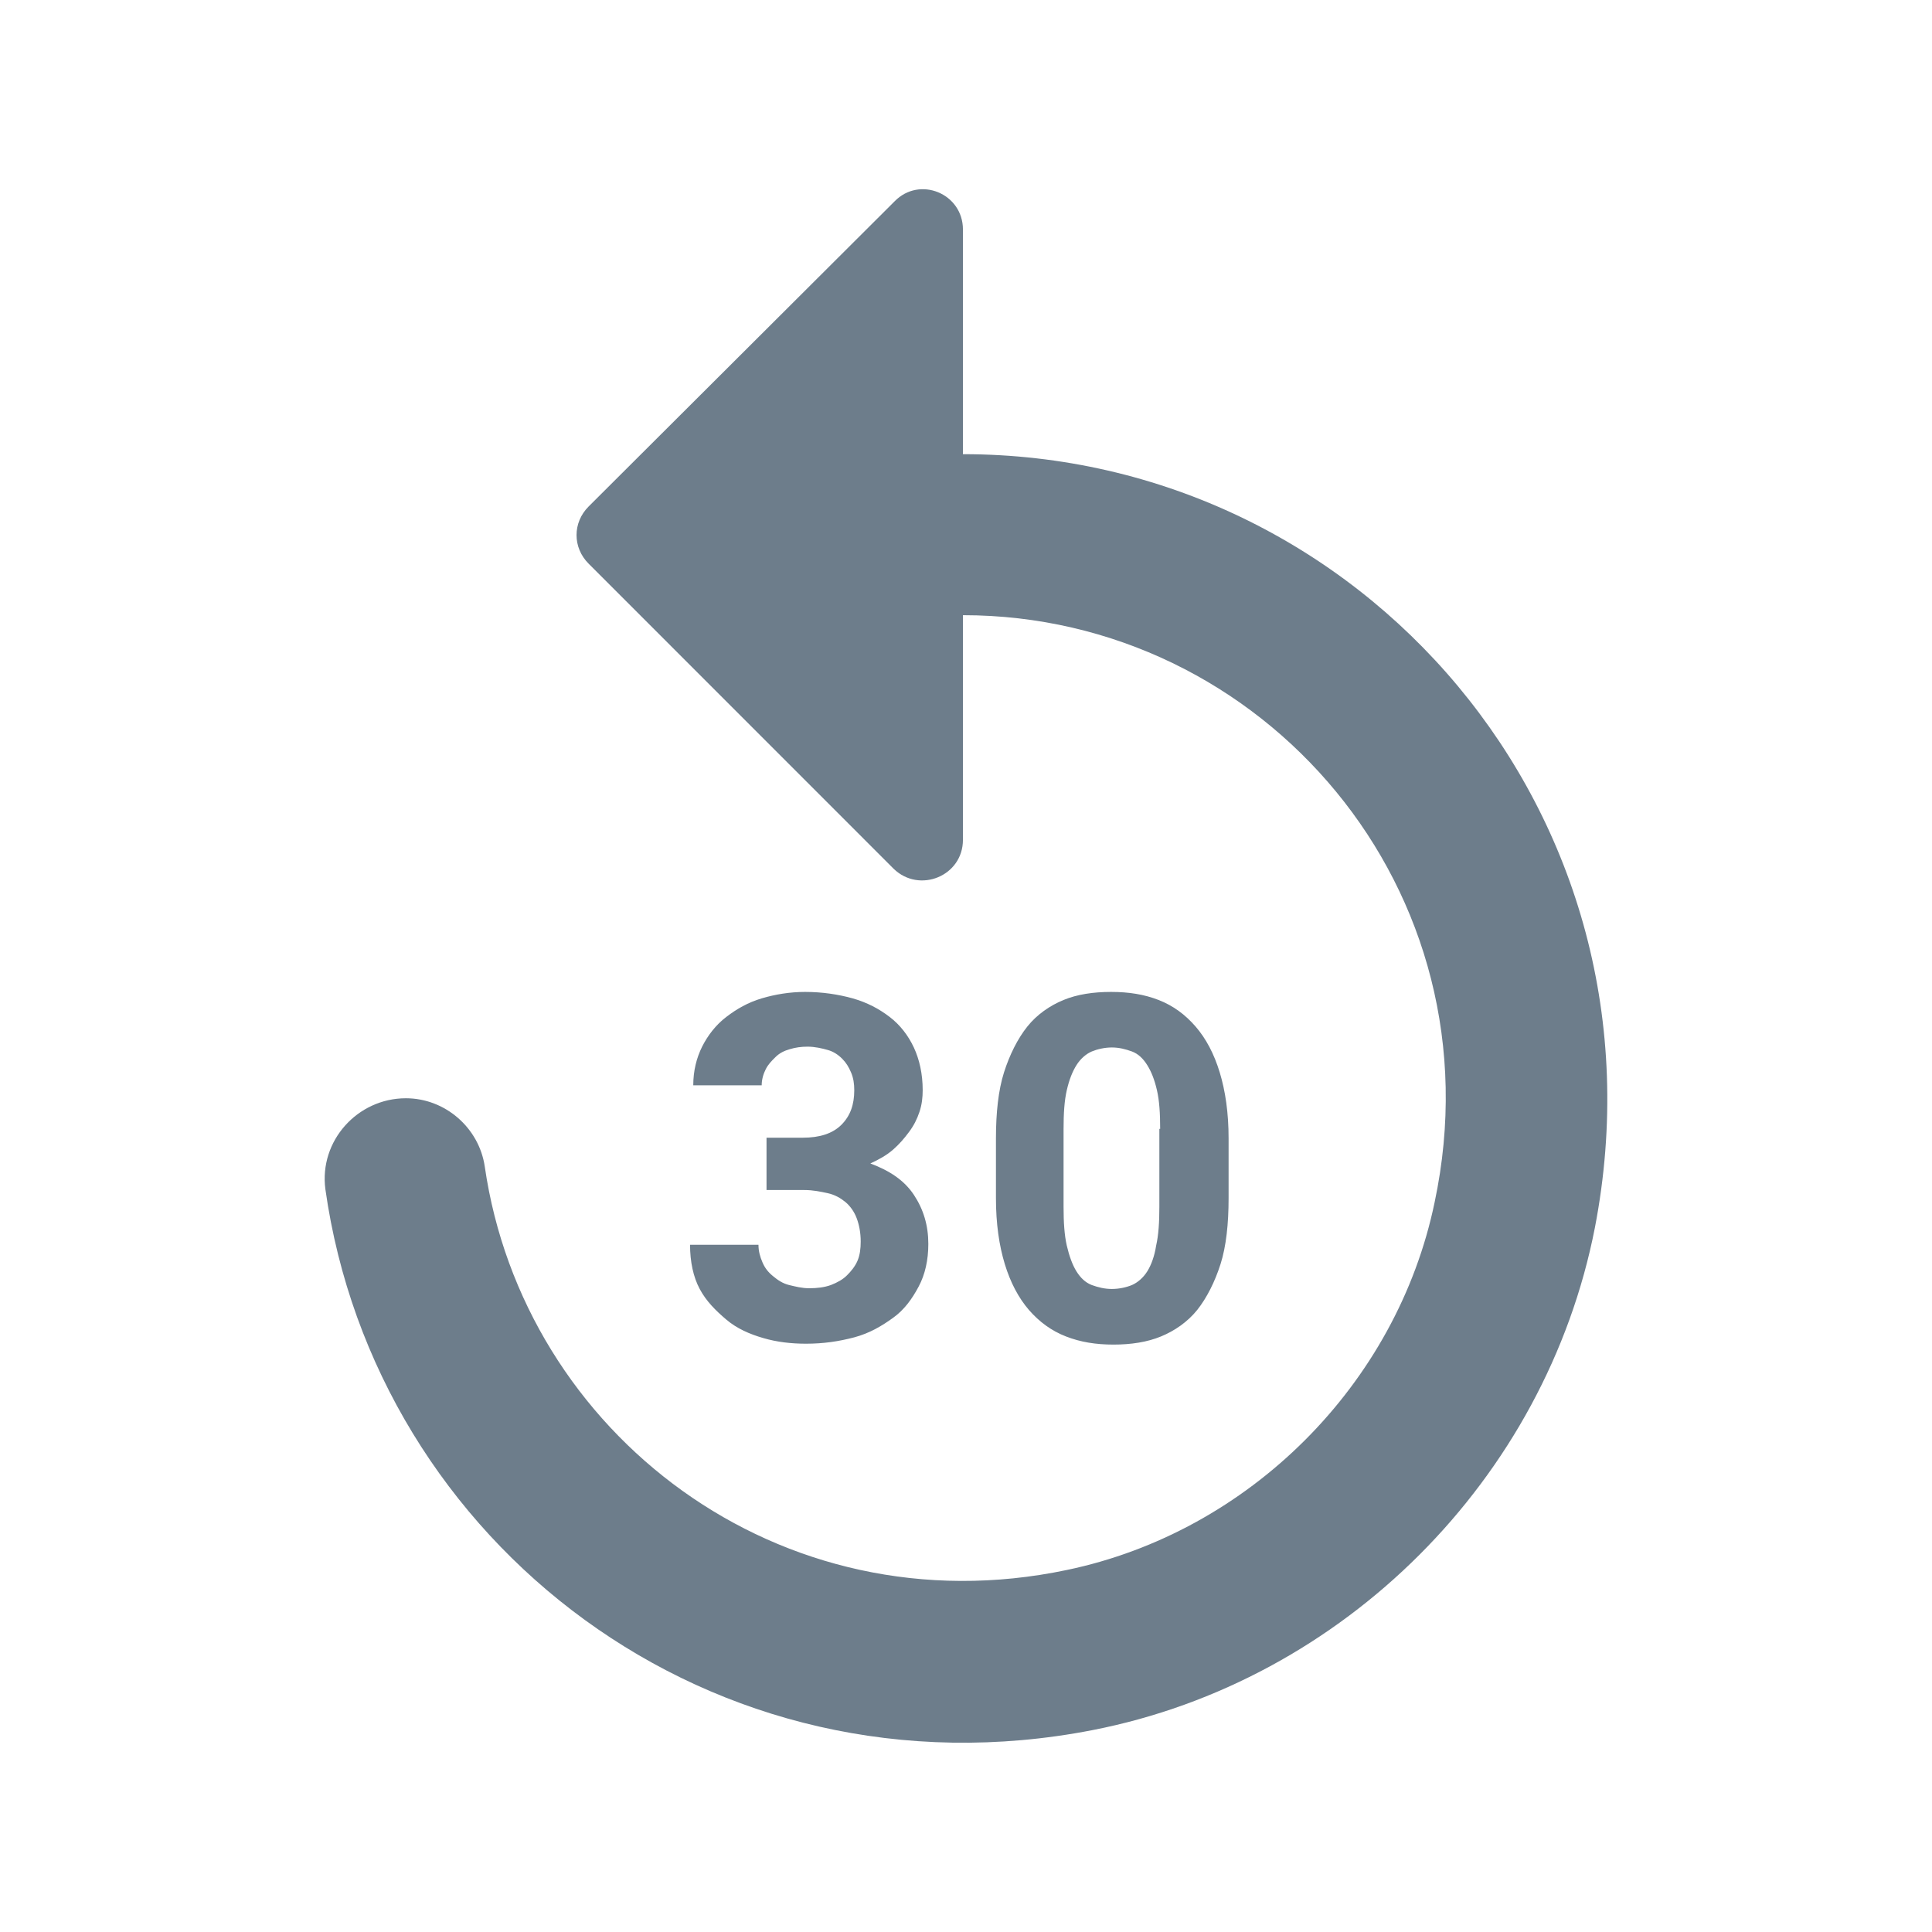<svg width="24" height="24" viewBox="0 0 24 24" fill="none" xmlns="http://www.w3.org/2000/svg">
<g id="icon/av/replay_30_24px">
<path id="icon/av/replay_30_24px_2" fill-rule="evenodd" clip-rule="evenodd" d="M11.962 2.852V5.642C16.902 5.642 20.802 10.123 19.812 15.252C19.202 18.372 16.692 20.883 13.572 21.492C8.842 22.413 4.662 19.163 4.042 14.773C3.962 14.172 4.442 13.643 5.042 13.643C5.532 13.643 5.952 14.012 6.022 14.492C6.502 17.802 9.682 20.253 13.252 19.503C15.512 19.032 17.352 17.203 17.822 14.932C18.642 11.062 15.692 7.642 11.962 7.642V10.432C11.962 10.883 11.422 11.102 11.102 10.793L7.312 7.002C7.112 6.802 7.112 6.492 7.312 6.292L11.112 2.502C11.422 2.182 11.962 2.402 11.962 2.852ZM9.972 14.133H9.522V14.783H9.992C10.102 14.783 10.192 14.803 10.282 14.822C10.372 14.842 10.442 14.883 10.502 14.932C10.562 14.982 10.612 15.053 10.642 15.133C10.672 15.213 10.692 15.312 10.692 15.422C10.692 15.512 10.682 15.592 10.652 15.662C10.622 15.732 10.572 15.793 10.522 15.842C10.472 15.893 10.402 15.932 10.322 15.963C10.242 15.992 10.152 16.003 10.052 16.003C9.962 16.003 9.882 15.982 9.802 15.963L9.802 15.963C9.722 15.943 9.662 15.902 9.602 15.852C9.542 15.803 9.502 15.752 9.472 15.682C9.442 15.613 9.422 15.543 9.422 15.463H8.572C8.572 15.672 8.612 15.863 8.692 16.012C8.772 16.163 8.892 16.282 9.022 16.392C9.152 16.503 9.312 16.573 9.482 16.622C9.652 16.672 9.832 16.692 10.012 16.692C10.232 16.692 10.422 16.663 10.612 16.613C10.802 16.562 10.952 16.473 11.092 16.372C11.232 16.273 11.332 16.133 11.412 15.982C11.492 15.832 11.532 15.652 11.532 15.453C11.532 15.223 11.472 15.023 11.352 14.842C11.232 14.662 11.052 14.543 10.812 14.453C10.922 14.402 11.012 14.352 11.092 14.283C11.172 14.213 11.232 14.143 11.292 14.062C11.352 13.982 11.392 13.902 11.422 13.812C11.452 13.723 11.462 13.633 11.462 13.543C11.462 13.342 11.422 13.162 11.352 13.012C11.282 12.863 11.182 12.732 11.052 12.633C10.922 12.533 10.772 12.453 10.592 12.402C10.412 12.352 10.212 12.322 10.002 12.322C9.812 12.322 9.632 12.352 9.462 12.402C9.292 12.453 9.152 12.533 9.022 12.633C8.892 12.732 8.792 12.863 8.722 13.002C8.652 13.143 8.612 13.303 8.612 13.482H9.462C9.462 13.412 9.482 13.342 9.512 13.283C9.542 13.223 9.582 13.182 9.632 13.133C9.682 13.082 9.742 13.053 9.812 13.033C9.882 13.012 9.952 13.002 10.032 13.002C10.122 13.002 10.212 13.023 10.282 13.043C10.352 13.062 10.412 13.102 10.462 13.152C10.512 13.203 10.542 13.252 10.572 13.322C10.602 13.393 10.612 13.463 10.612 13.543C10.612 13.723 10.562 13.863 10.452 13.973C10.342 14.082 10.182 14.133 9.972 14.133ZM15.262 14.883C15.262 15.203 15.232 15.482 15.162 15.703C15.092 15.922 14.992 16.122 14.872 16.273C14.752 16.422 14.592 16.532 14.422 16.602C14.252 16.672 14.052 16.703 13.832 16.703C13.612 16.703 13.422 16.672 13.242 16.602C13.062 16.532 12.912 16.422 12.782 16.273C12.652 16.122 12.552 15.932 12.482 15.703C12.412 15.473 12.372 15.203 12.372 14.883V14.143C12.372 13.822 12.402 13.543 12.472 13.322C12.542 13.102 12.642 12.902 12.762 12.752C12.882 12.602 13.042 12.492 13.212 12.422C13.382 12.352 13.582 12.322 13.802 12.322C14.022 12.322 14.212 12.352 14.392 12.422C14.572 12.492 14.722 12.602 14.852 12.752C14.982 12.902 15.082 13.092 15.152 13.322C15.222 13.553 15.262 13.822 15.262 14.143V14.883ZM14.372 13.543C14.402 13.672 14.412 13.832 14.412 14.023H14.402V14.992C14.402 15.182 14.392 15.342 14.362 15.473C14.342 15.602 14.302 15.713 14.252 15.793C14.202 15.873 14.132 15.932 14.062 15.963C13.992 15.992 13.902 16.012 13.812 16.012C13.722 16.012 13.642 15.992 13.562 15.963C13.482 15.932 13.422 15.873 13.372 15.793C13.322 15.713 13.282 15.602 13.252 15.473C13.222 15.342 13.212 15.182 13.212 14.992V14.023C13.212 13.832 13.222 13.672 13.252 13.543C13.282 13.412 13.322 13.312 13.372 13.232C13.422 13.152 13.492 13.092 13.562 13.062C13.632 13.033 13.722 13.012 13.812 13.012C13.902 13.012 13.982 13.033 14.062 13.062C14.142 13.092 14.202 13.152 14.252 13.232C14.302 13.312 14.342 13.412 14.372 13.543Z" fill="#6D7D8B"/>
</g>
</svg>
